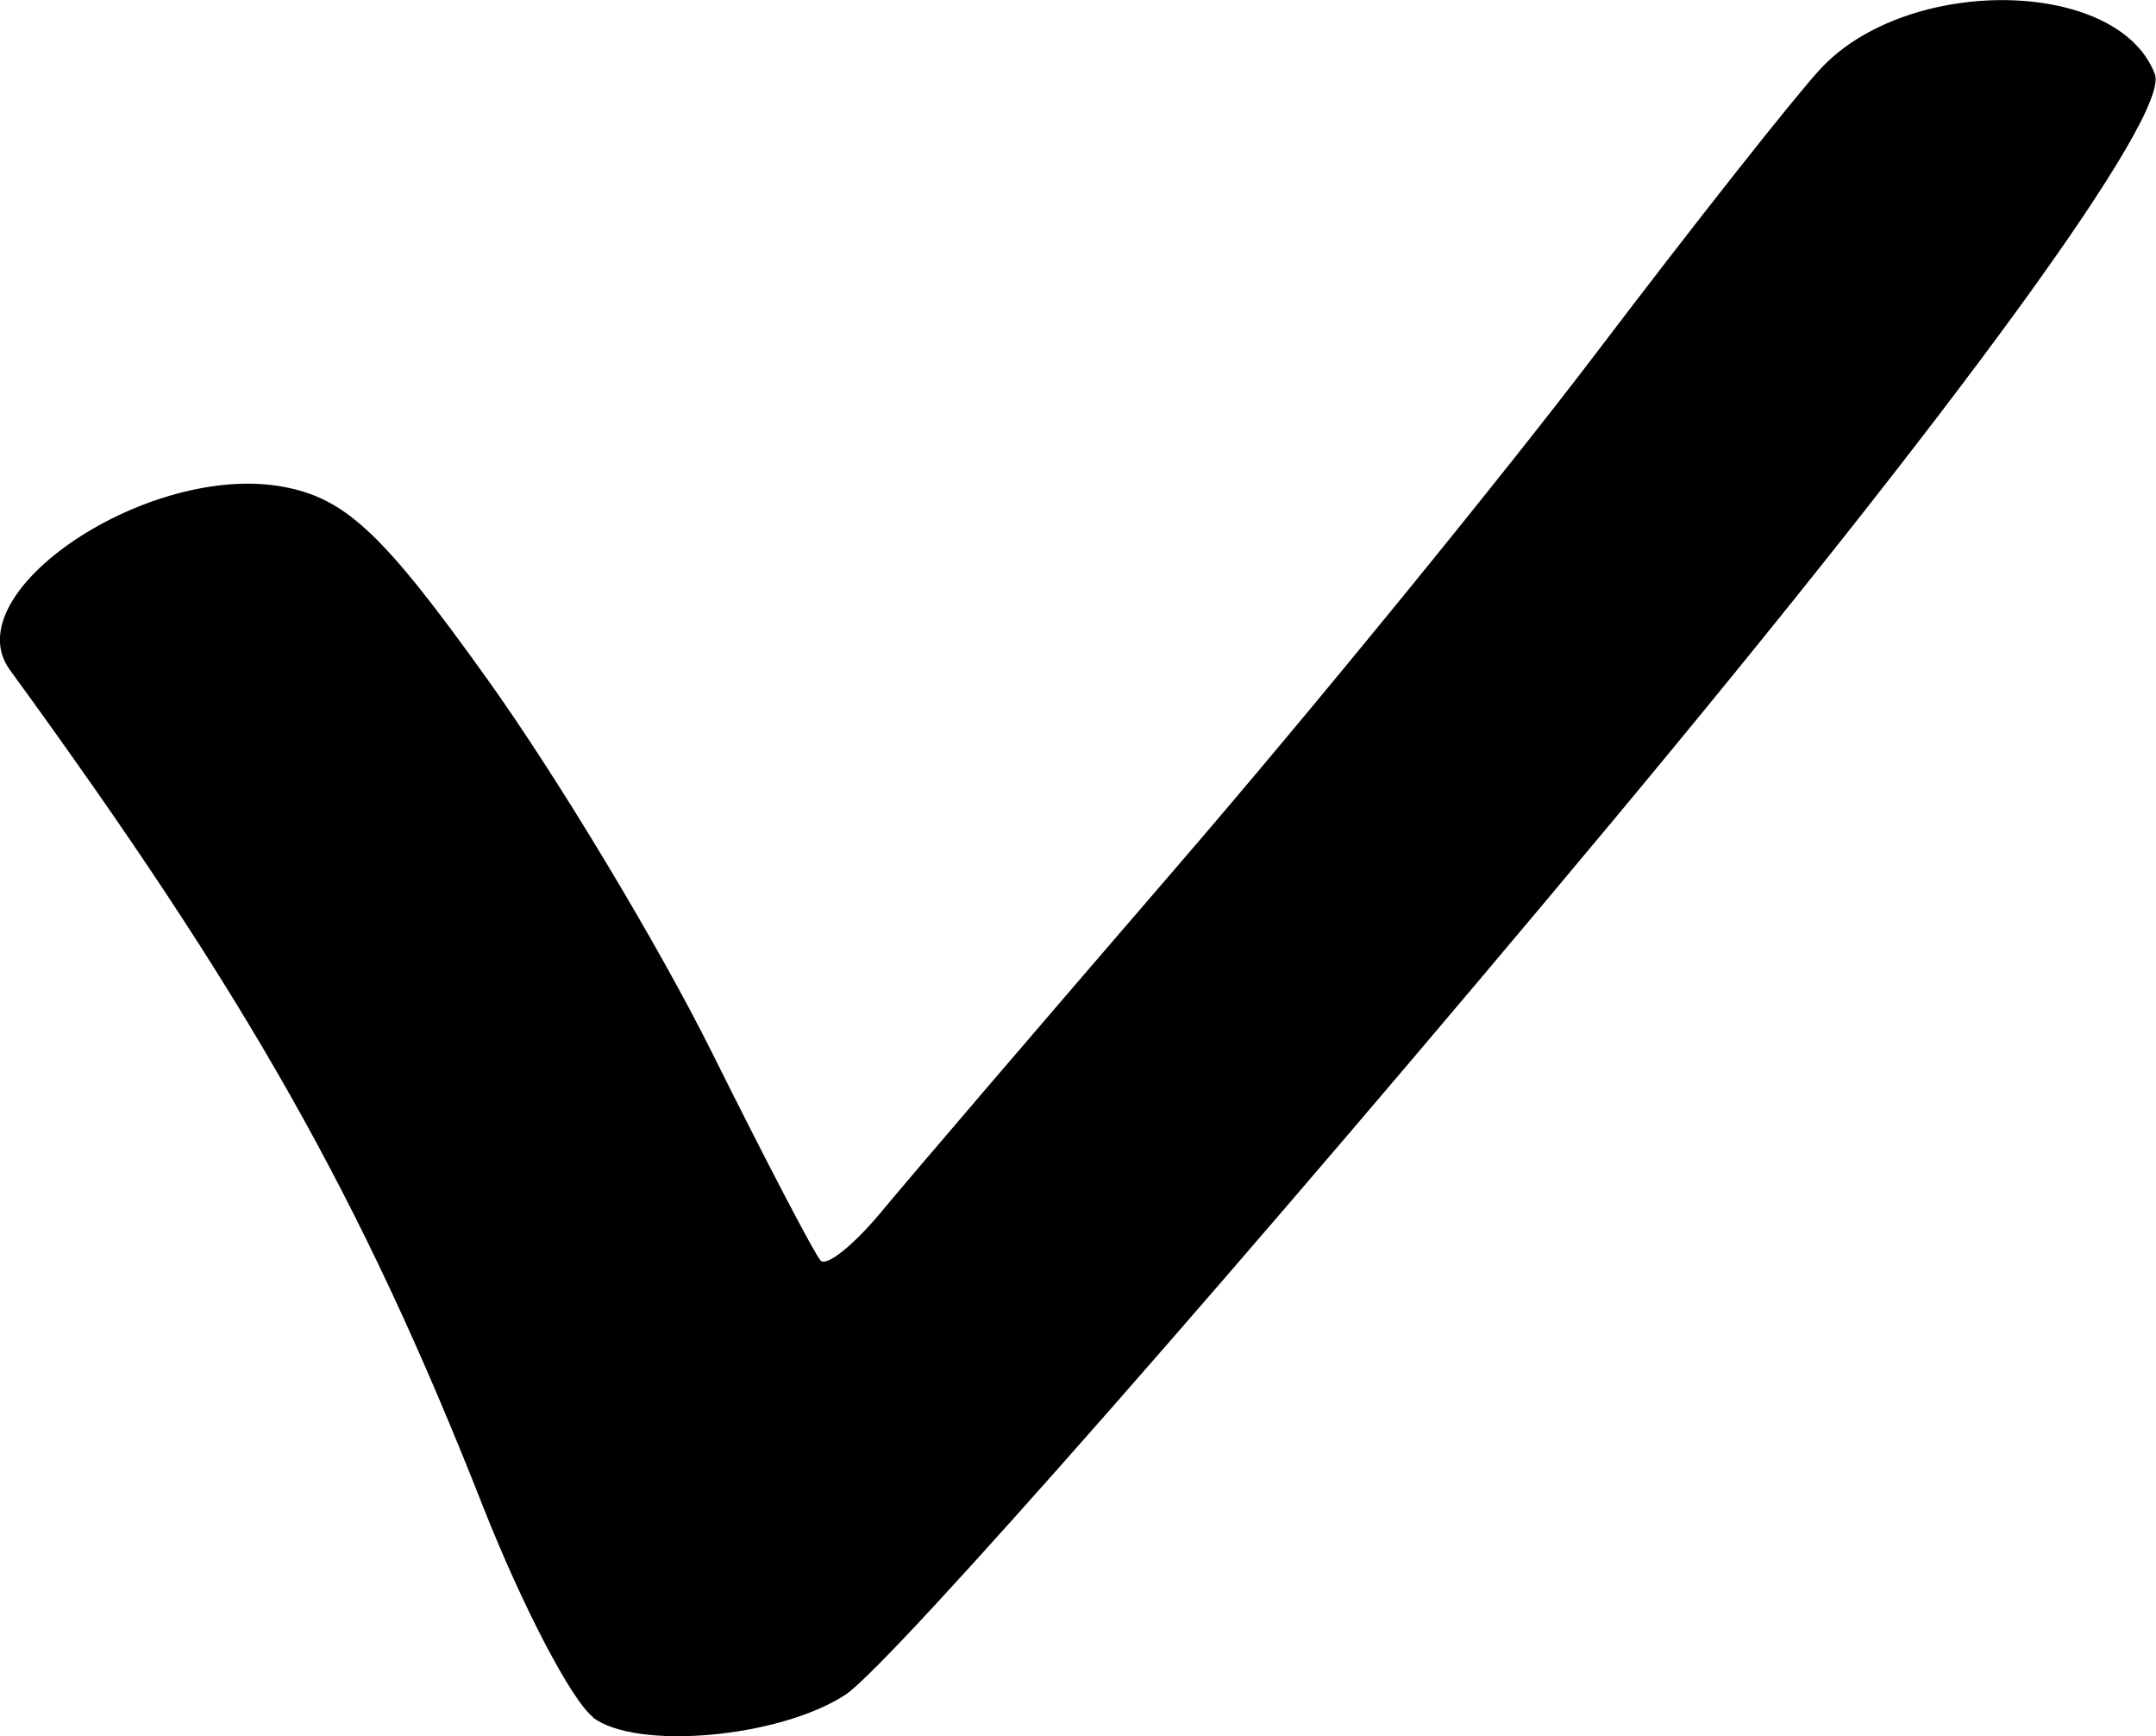 <?xml version="1.0" encoding="UTF-8" standalone="no"?>
<!-- Created with Inkscape (http://www.inkscape.org/) -->

<svg
   version="1.1"
   id="svg1"
   width="14.976"
   height="12.059"
   viewBox="0 0 14.976 12.059"
   xmlns="http://www.w3.org/2000/svg"
   xmlns:svg="http://www.w3.org/2000/svg">
  <defs
     id="defs1" />
  <g
     id="g1"
     transform="translate(-184.971,-62.605)">
    <path
       style="fill:#000000"
       d="m 189.089,74.531 c -0.149,-0.116 -0.491,-0.772 -0.761,-1.457 -0.843,-2.142 -1.638,-3.55 -3.288,-5.815 -0.393,-0.539 0.966,-1.448 1.902,-1.272 0.432,0.081 0.693,0.327 1.415,1.337 0.487,0.68 1.19,1.849 1.562,2.597 0.372,0.748 0.711,1.396 0.752,1.44 0.042,0.044 0.231,-0.108 0.421,-0.337 0.19,-0.23 1.115,-1.31 2.055,-2.4 0.94,-1.09 2.256,-2.703 2.924,-3.583 0.668,-0.88 1.363,-1.76 1.543,-1.955 0.605,-0.656 2.069,-0.635 2.325,0.033 0.109,0.283 -1.349,2.289 -3.781,5.207 -2.475,2.969 -5.002,5.845 -5.313,6.05 -0.458,0.301 -1.458,0.39 -1.758,0.157 z"
       id="path28" />
  </g>
</svg>
